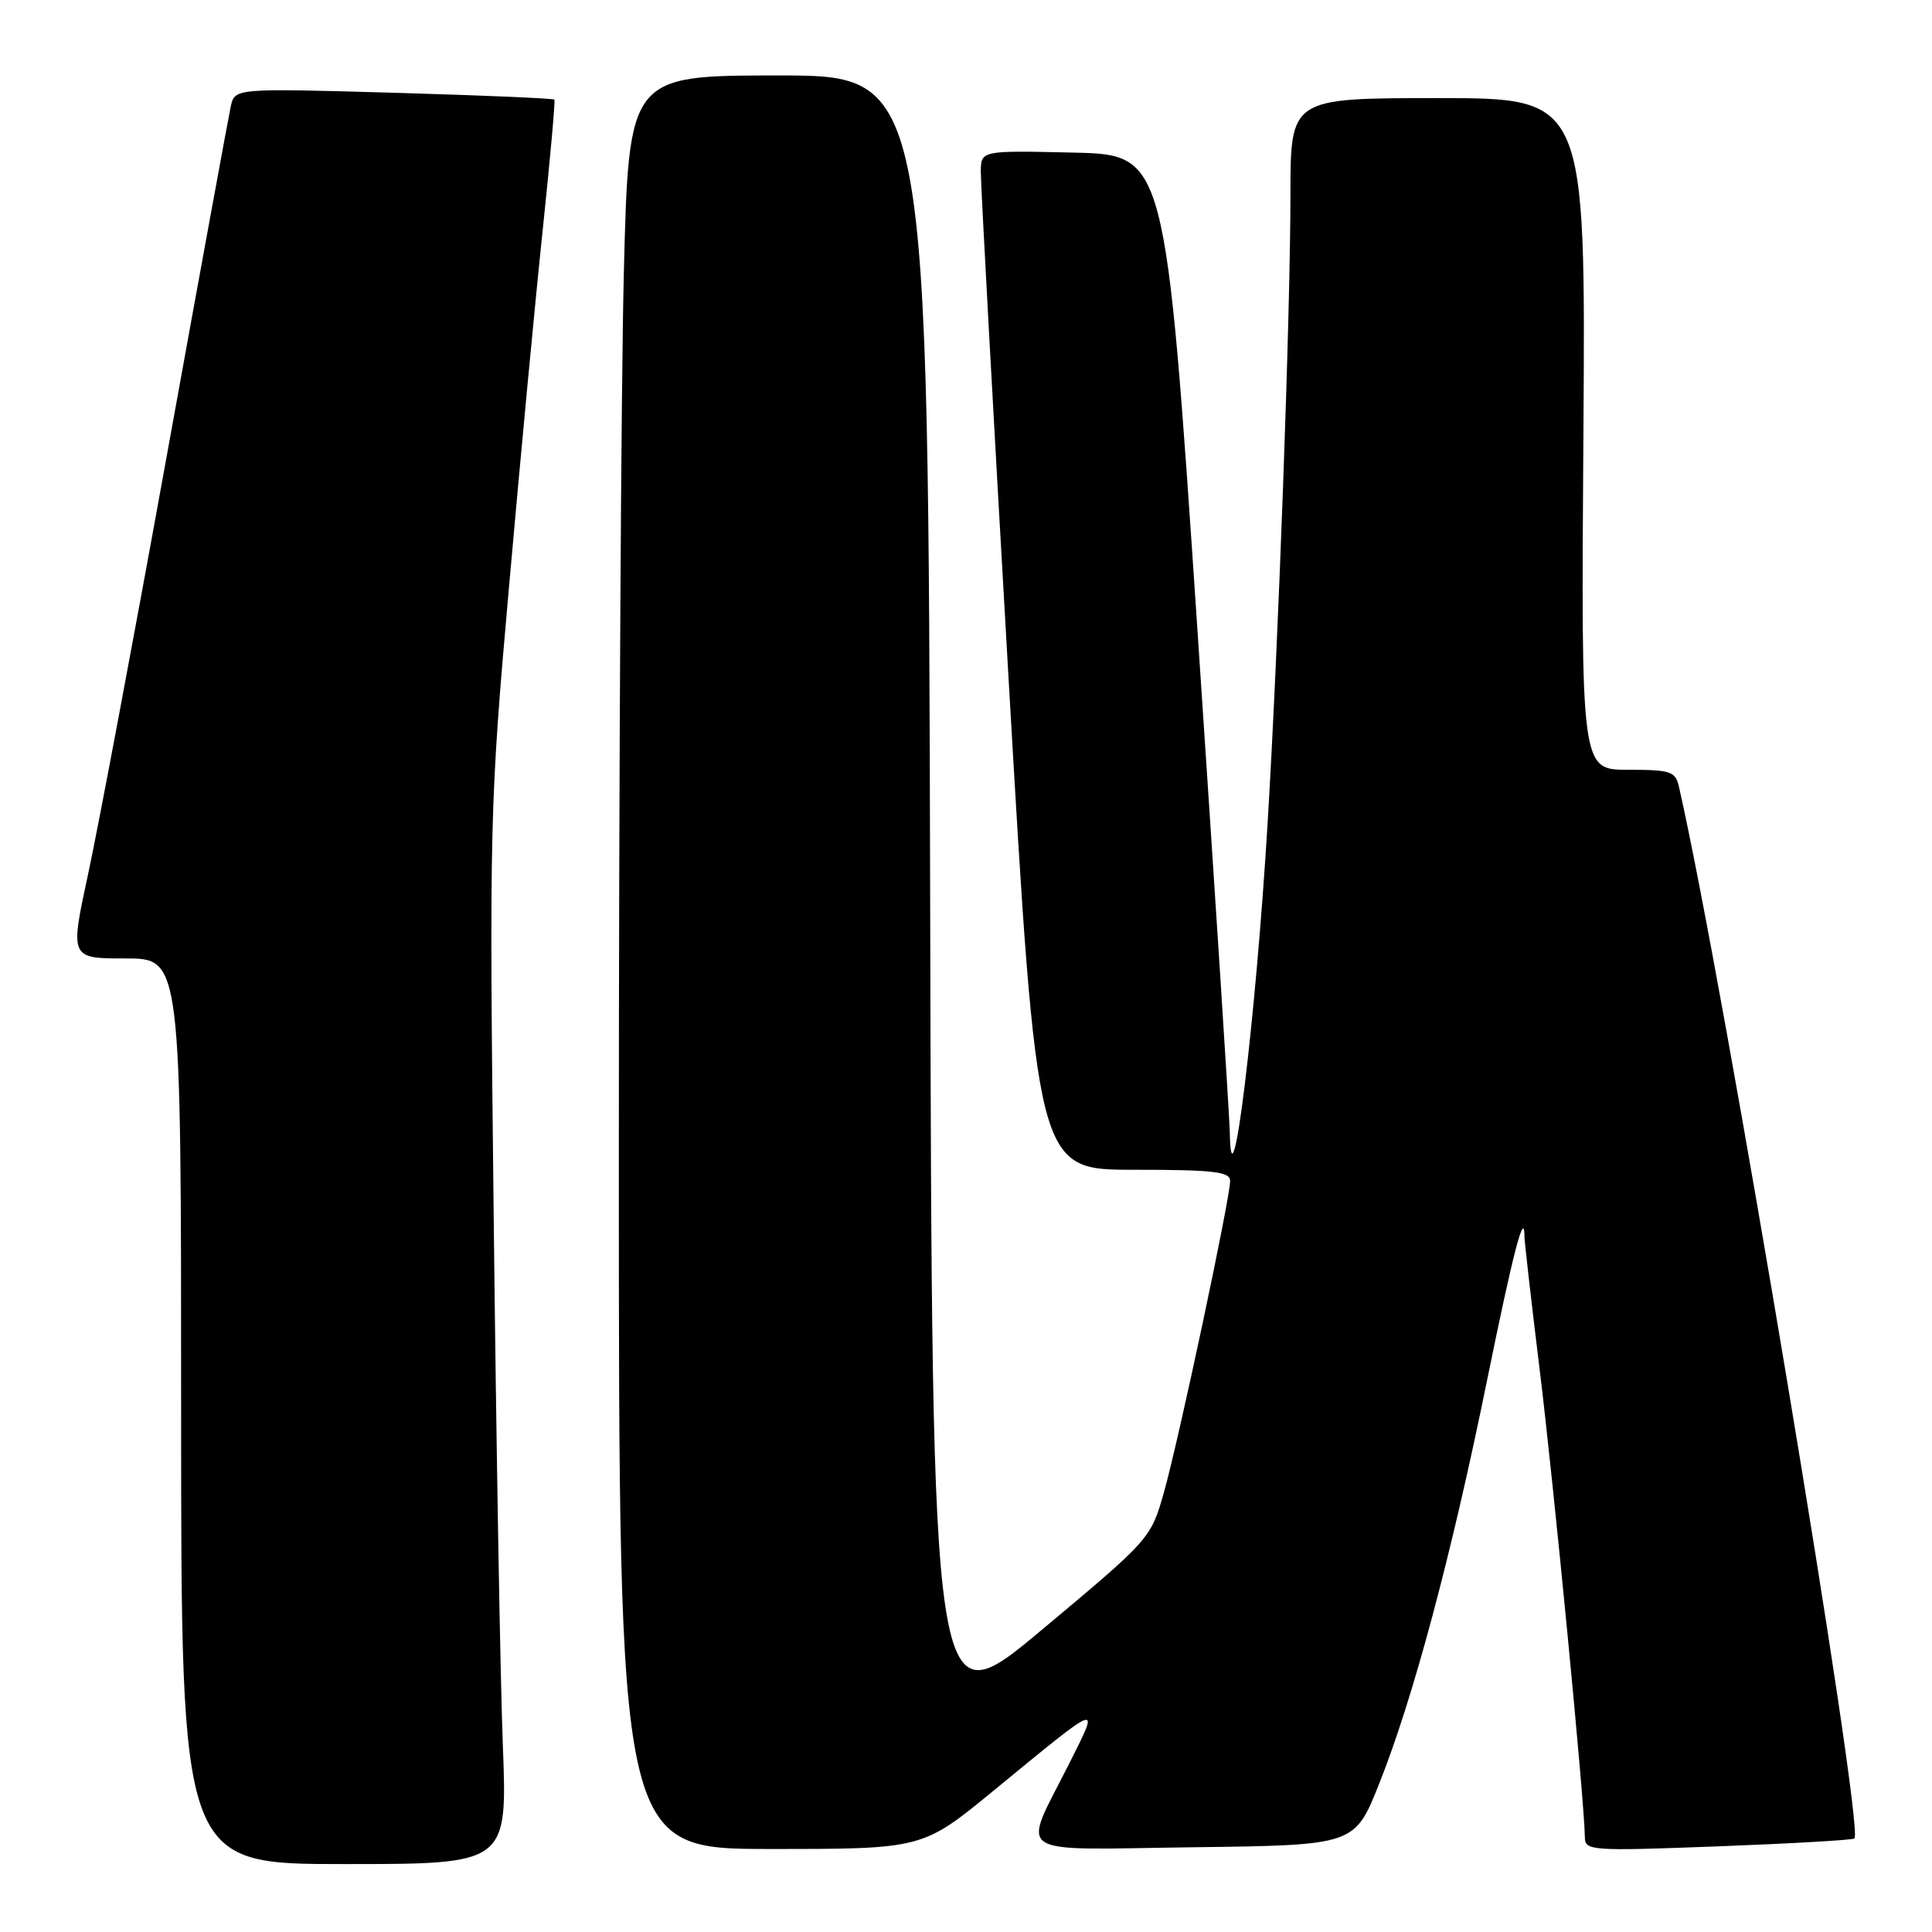 <?xml version="1.0" encoding="UTF-8" standalone="no"?>
<!DOCTYPE svg PUBLIC "-//W3C//DTD SVG 1.1//EN" "http://www.w3.org/Graphics/SVG/1.1/DTD/svg11.dtd" >
<svg xmlns="http://www.w3.org/2000/svg" xmlns:xlink="http://www.w3.org/1999/xlink" version="1.1" viewBox="0 0 256 256">
 <g >
 <path fill="currentColor"
d=" M 66.63 231.25 C 66.29 222.59 65.75 191.20 65.42 161.50 C 64.83 108.69 64.87 106.84 67.47 77.50 C 68.93 61.00 70.92 39.85 71.91 30.50 C 72.89 21.15 73.59 13.36 73.46 13.20 C 73.34 13.03 63.76 12.63 52.17 12.29 C 31.12 11.69 31.12 11.69 30.58 14.09 C 30.29 15.42 26.46 36.30 22.08 60.50 C 17.70 84.70 13.02 109.56 11.69 115.75 C 9.26 127.00 9.26 127.00 16.63 127.00 C 24.00 127.00 24.00 127.00 24.00 187.00 C 24.00 247.00 24.00 247.00 45.61 247.00 C 67.23 247.00 67.23 247.00 66.63 231.25 Z  M 131.68 237.25 C 146.12 225.40 145.76 225.53 141.74 233.55 C 135.37 246.27 133.62 245.08 158.18 244.77 C 179.50 244.50 179.50 244.50 182.74 236.37 C 187.21 225.18 192.32 206.11 197.00 183.11 C 200.52 165.83 202.00 160.14 202.00 163.87 C 202.00 164.53 202.90 172.37 203.99 181.29 C 205.86 196.44 209.99 239.16 210.00 243.41 C 210.00 245.24 210.72 245.29 227.68 244.65 C 237.40 244.28 245.52 243.81 245.72 243.61 C 247.09 242.25 228.45 130.51 222.47 104.25 C 222.01 102.21 221.37 102.00 215.73 102.00 C 209.50 102.00 209.50 102.00 209.81 57.50 C 210.11 13.00 210.11 13.00 190.56 13.00 C 171.00 13.00 171.00 13.00 170.99 25.75 C 170.99 41.45 169.39 85.46 167.97 109.00 C 166.38 135.33 163.13 161.82 162.95 149.92 C 162.92 148.04 160.99 118.15 158.67 83.50 C 154.44 20.50 154.44 20.50 142.22 20.22 C 130.00 19.94 130.00 19.94 129.96 22.72 C 129.94 24.25 131.60 54.64 133.66 90.25 C 137.41 155.00 137.41 155.00 150.20 155.00 C 160.82 155.00 163.00 155.25 163.00 156.48 C 163.00 158.75 156.21 190.73 154.24 197.69 C 152.50 203.86 152.46 203.91 138.00 216.00 C 123.50 228.12 123.50 228.12 123.25 119.06 C 122.99 10.00 122.99 10.00 103.16 10.00 C 83.32 10.00 83.32 10.00 82.66 36.25 C 82.30 50.69 82.00 103.56 82.00 153.75 C 82.00 245.00 82.00 245.00 102.12 245.00 C 122.24 245.00 122.24 245.00 131.68 237.25 Z "/>
</g>
</svg>